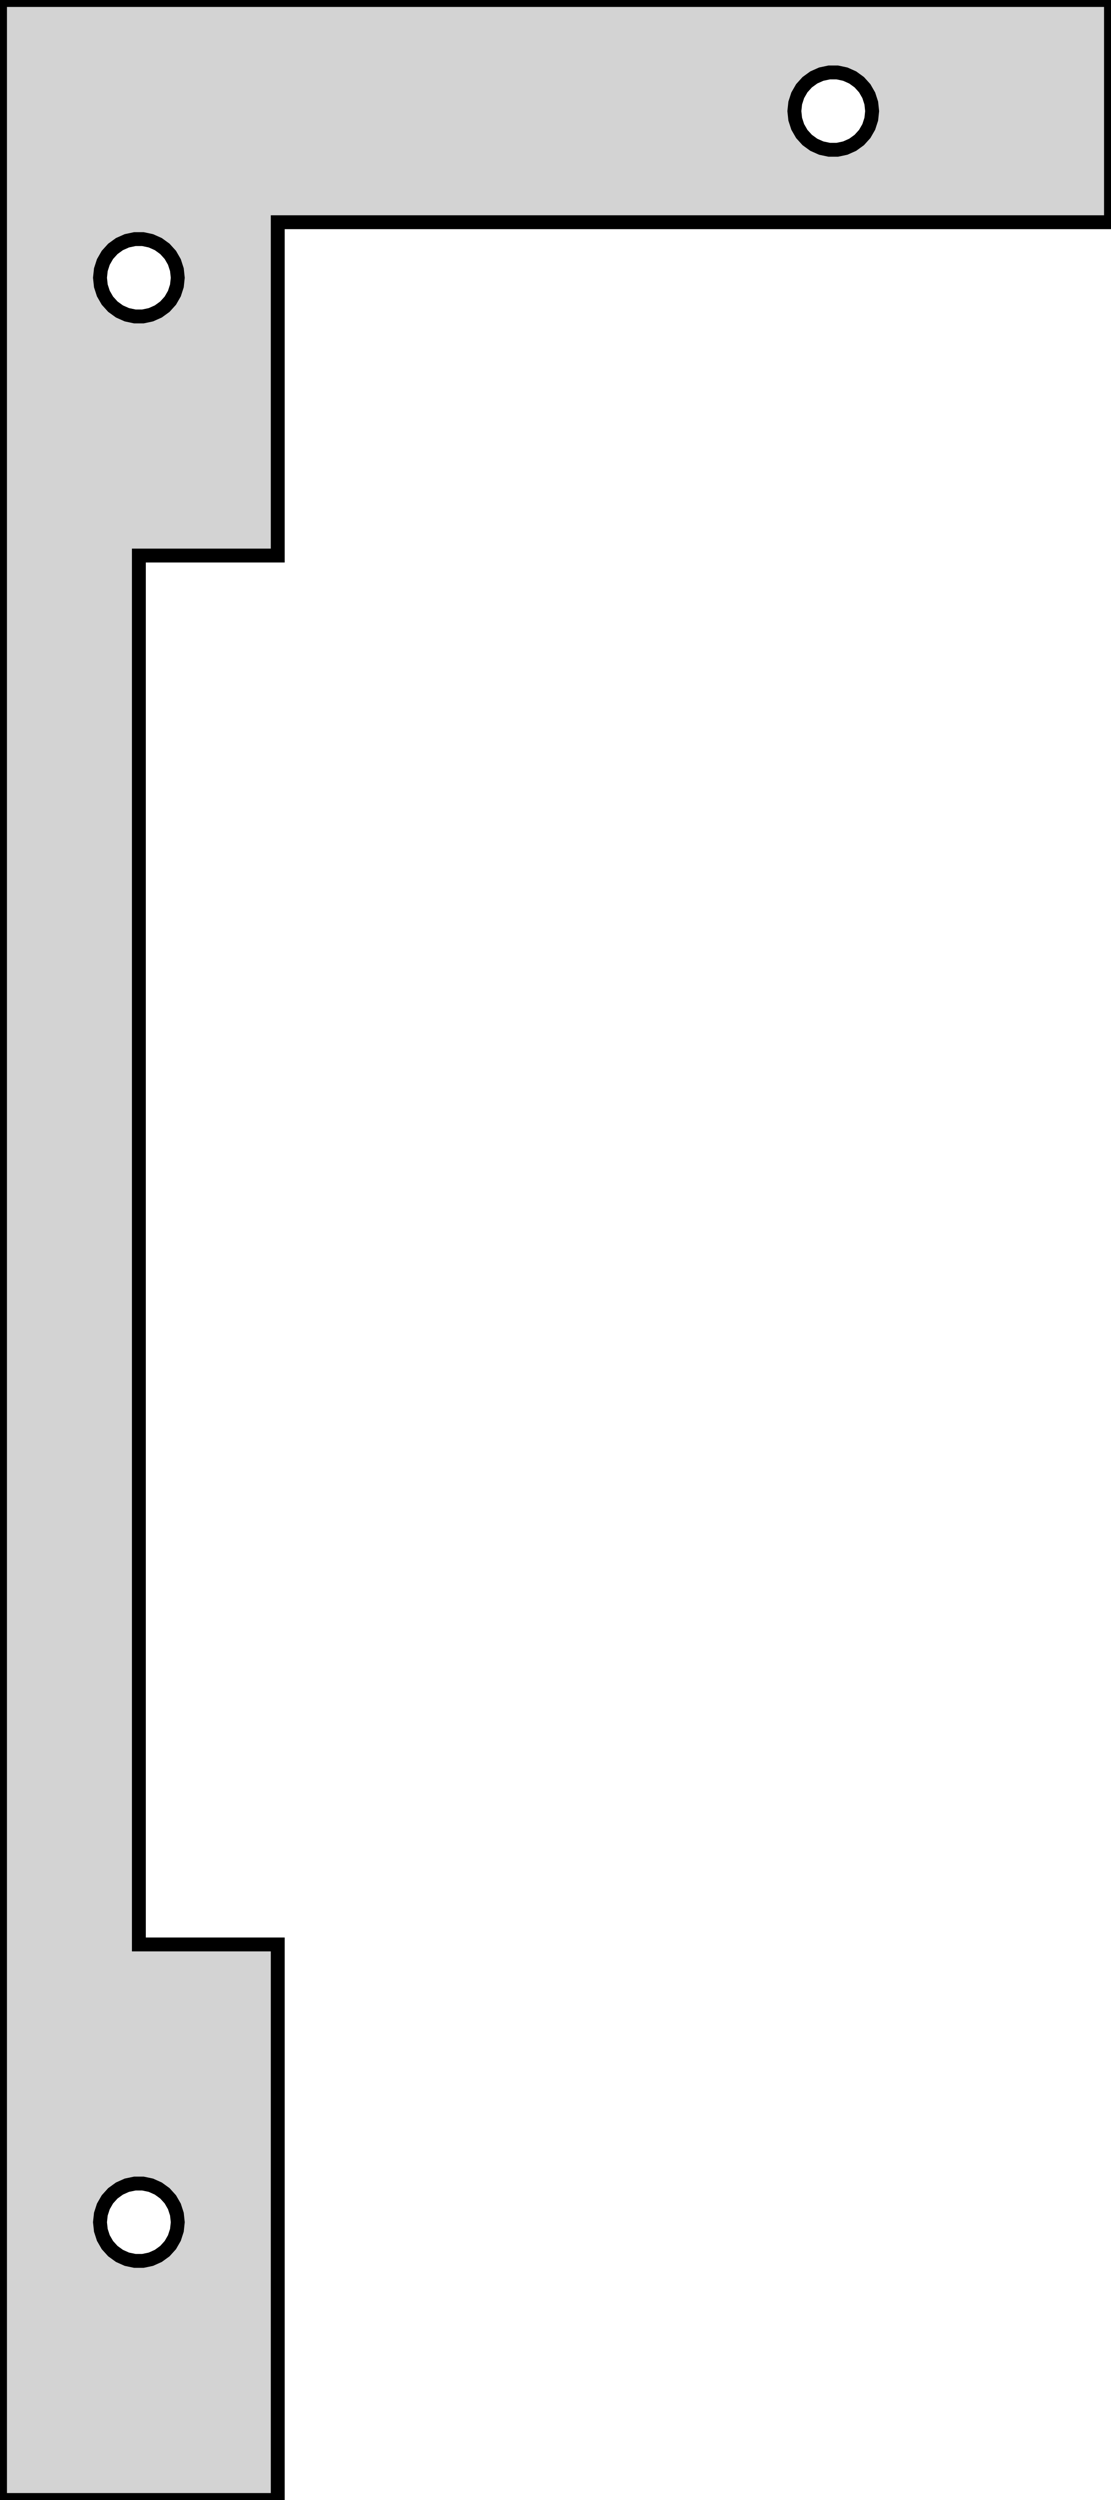 <?xml version="1.0" standalone="no"?>
<!DOCTYPE svg PUBLIC "-//W3C//DTD SVG 1.1//EN" "http://www.w3.org/Graphics/SVG/1.1/DTD/svg11.dtd">
<svg width="40" height="90" viewBox="46 -146 40 90" xmlns="http://www.w3.org/2000/svg" version="1.1">
<title>OpenSCAD Model</title>
<path d="
M 56,-76 L 51,-76 L 51,-126 L 56,-126 L 56,-138 L 86,-138
 L 86,-146 L 46,-146 L 46,-56 L 56,-56 z
M 75.854,-140.608 L 75.567,-140.669 L 75.3,-140.788 L 75.063,-140.96 L 74.867,-141.177 L 74.721,-141.431
 L 74.631,-141.709 L 74.6,-142 L 74.631,-142.291 L 74.721,-142.569 L 74.867,-142.823 L 75.063,-143.04
 L 75.3,-143.212 L 75.567,-143.331 L 75.854,-143.392 L 76.146,-143.392 L 76.433,-143.331 L 76.7,-143.212
 L 76.937,-143.04 L 77.133,-142.823 L 77.279,-142.569 L 77.369,-142.291 L 77.4,-142 L 77.369,-141.709
 L 77.279,-141.431 L 77.133,-141.177 L 76.937,-140.96 L 76.7,-140.788 L 76.433,-140.669 L 76.146,-140.608
 z
M 50.854,-134.608 L 50.567,-134.669 L 50.3,-134.788 L 50.063,-134.96 L 49.867,-135.177 L 49.721,-135.431
 L 49.631,-135.709 L 49.6,-136 L 49.631,-136.291 L 49.721,-136.569 L 49.867,-136.823 L 50.063,-137.04
 L 50.3,-137.212 L 50.567,-137.331 L 50.854,-137.392 L 51.146,-137.392 L 51.433,-137.331 L 51.7,-137.212
 L 51.937,-137.04 L 52.133,-136.823 L 52.279,-136.569 L 52.369,-136.291 L 52.4,-136 L 52.369,-135.709
 L 52.279,-135.431 L 52.133,-135.177 L 51.937,-134.96 L 51.7,-134.788 L 51.433,-134.669 L 51.146,-134.608
 z
M 50.854,-64.608 L 50.567,-64.668 L 50.3,-64.788 L 50.063,-64.96 L 49.867,-65.177 L 49.721,-65.431
 L 49.631,-65.709 L 49.6,-66 L 49.631,-66.291 L 49.721,-66.569 L 49.867,-66.823 L 50.063,-67.04
 L 50.3,-67.212 L 50.567,-67.332 L 50.854,-67.392 L 51.146,-67.392 L 51.433,-67.332 L 51.7,-67.212
 L 51.937,-67.04 L 52.133,-66.823 L 52.279,-66.569 L 52.369,-66.291 L 52.4,-66 L 52.369,-65.709
 L 52.279,-65.431 L 52.133,-65.177 L 51.937,-64.96 L 51.7,-64.788 L 51.433,-64.668 L 51.146,-64.608
 z
" stroke="black" fill="lightgray" stroke-width="0.5"/></svg>
